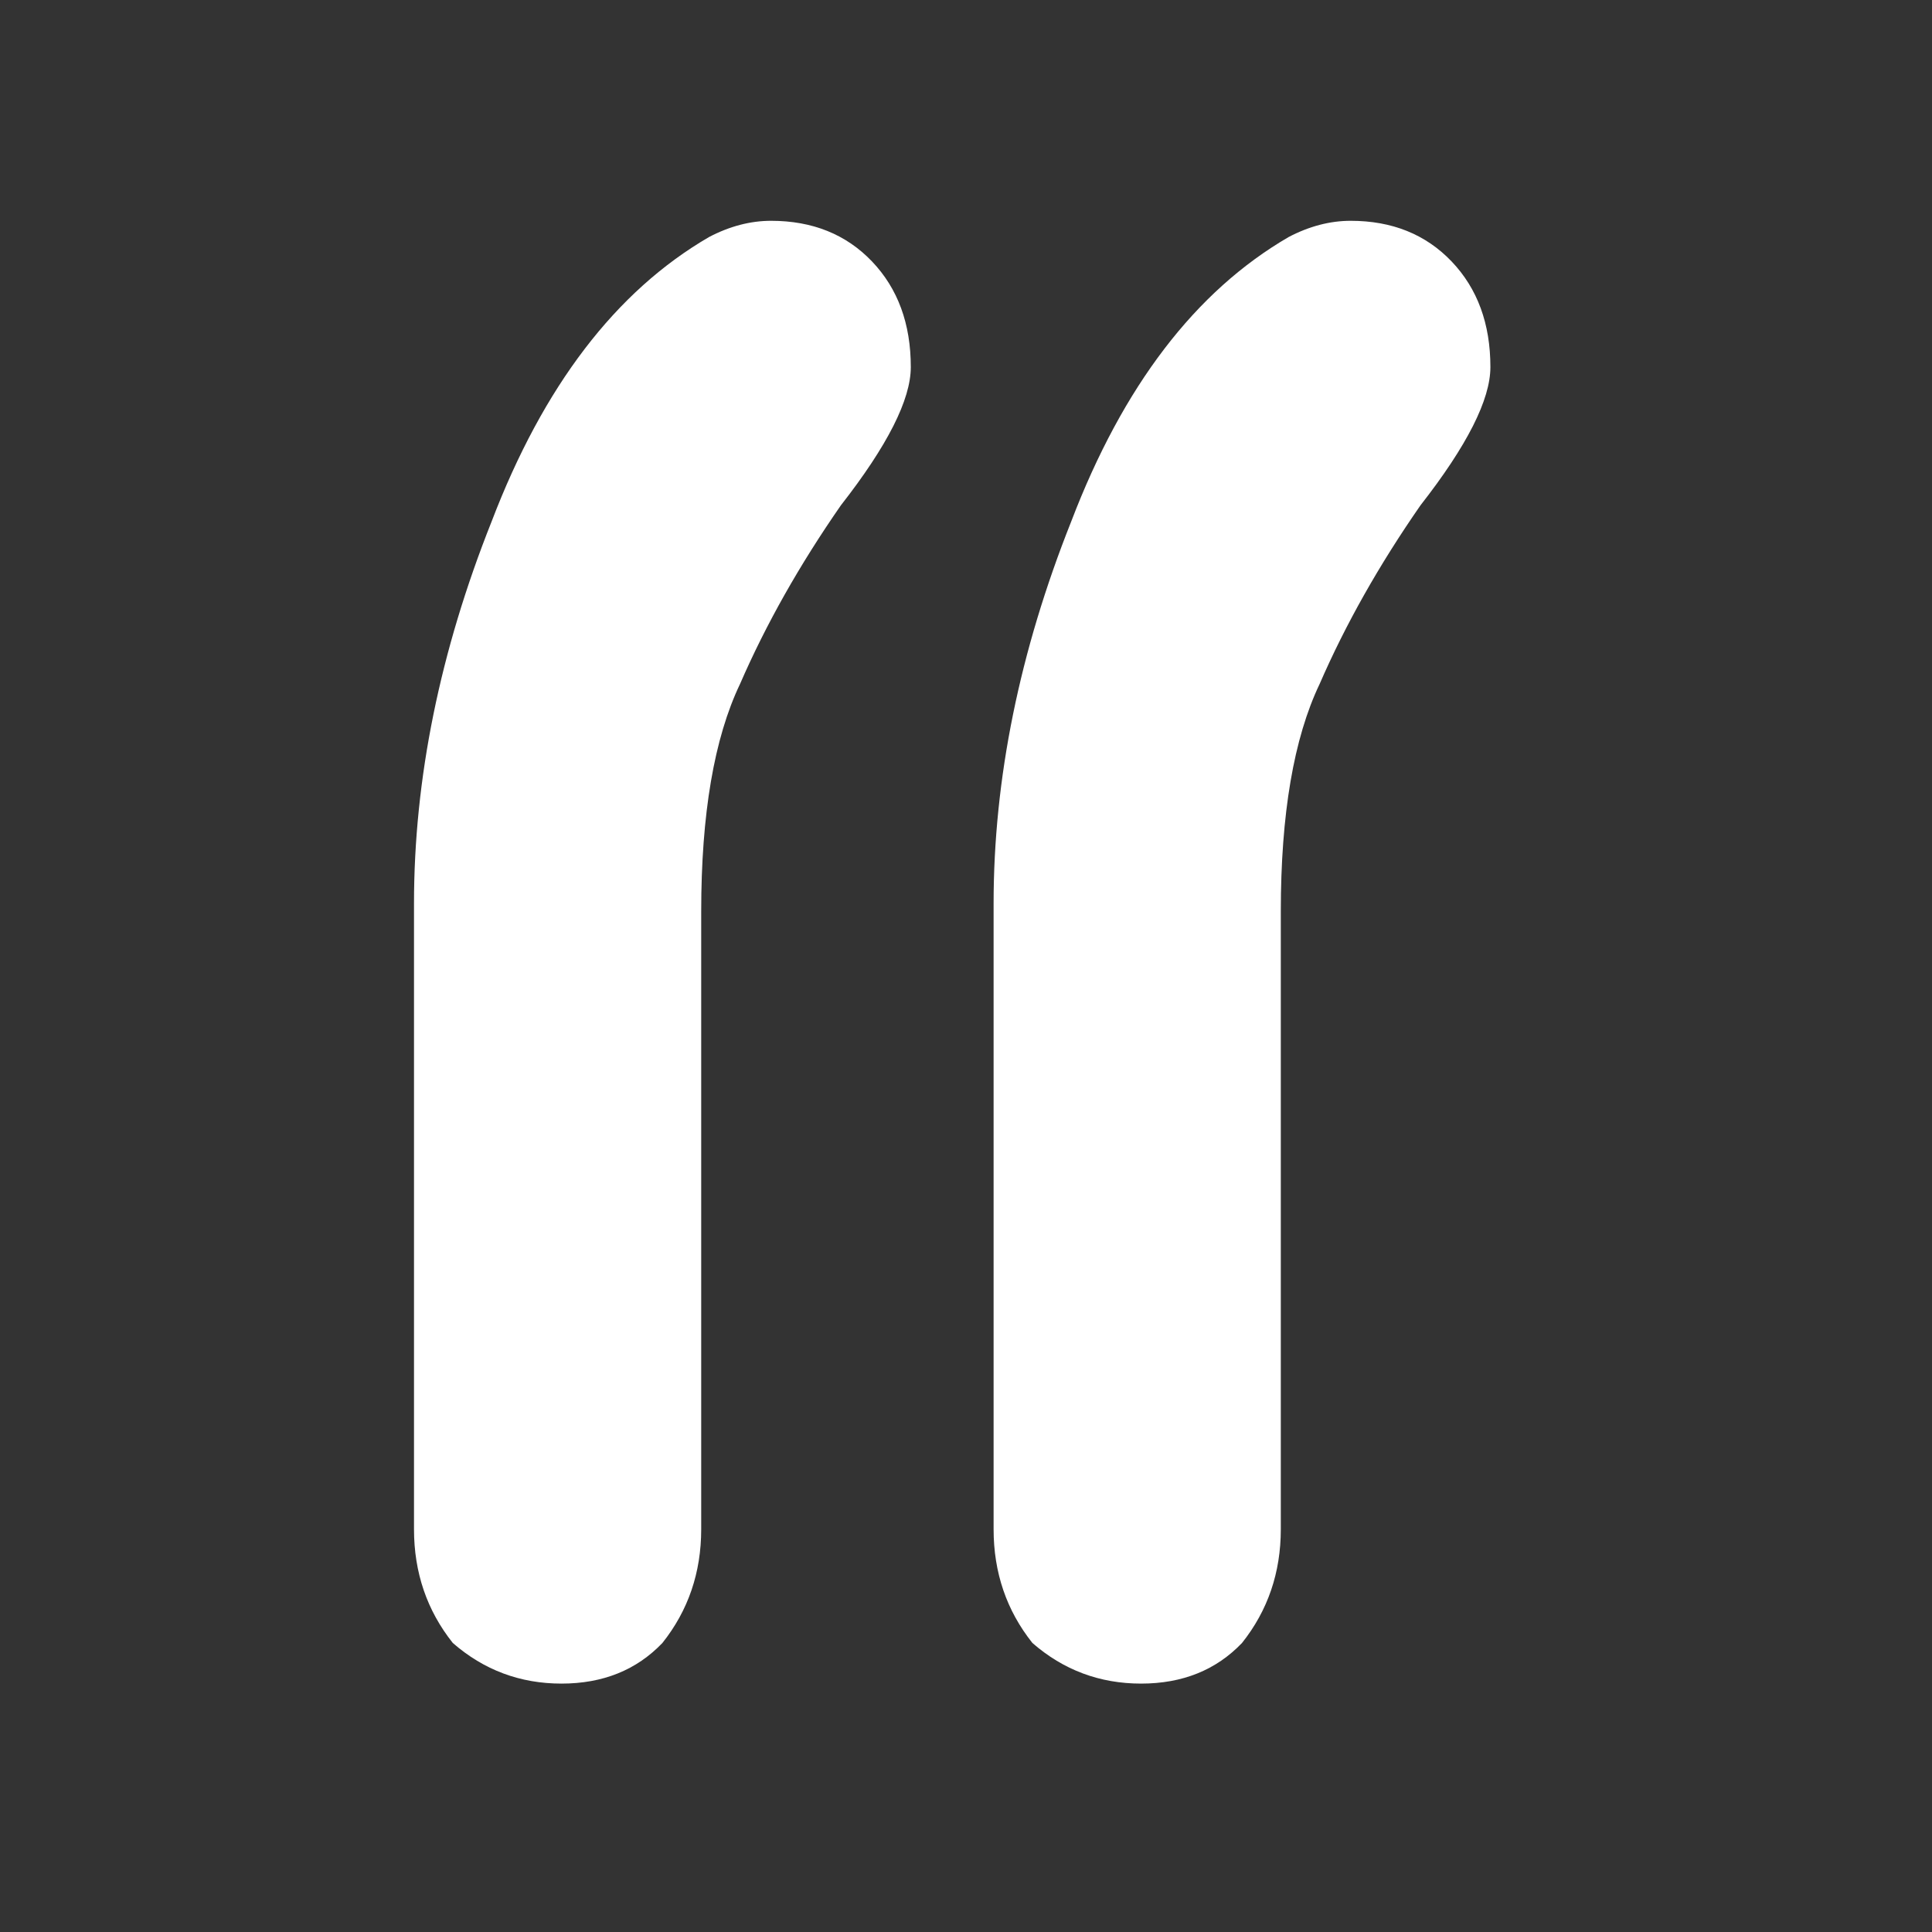 <svg width="70" height="70" viewBox="0 0 70 70" fill="none" xmlns="http://www.w3.org/2000/svg">
<rect x="0" y="0" width="70" height="70" fill="#333333" stroke="none"/>
<path d="M27.938 8C29.438 8 30.656 8.491 31.594 9.472C32.531 10.454 33 11.73 33 13.3C33 14.478 32.156 16.146 30.469 18.306C28.969 20.465 27.75 22.624 26.812 24.783C25.875 26.746 25.406 29.494 25.406 33.028V55.406C25.406 56.976 24.938 58.35 24 59.528C23.062 60.509 21.844 61 20.344 61C18.844 61 17.531 60.509 16.406 59.528C15.469 58.35 15 56.976 15 55.406V32.733C15 28.218 15.938 23.606 17.812 18.895C19.688 13.987 22.312 10.552 25.688 8.589C26.438 8.196 27.188 8 27.938 8Z" fill="white"/>
<path d="M48.938 8C50.438 8 51.656 8.491 52.594 9.472C53.531 10.454 54 11.73 54 13.3C54 14.478 53.156 16.146 51.469 18.306C49.969 20.465 48.75 22.624 47.812 24.783C46.875 26.746 46.406 29.494 46.406 33.028V55.406C46.406 56.976 45.938 58.35 45 59.528C44.062 60.509 42.844 61 41.344 61C39.844 61 38.531 60.509 37.406 59.528C36.469 58.35 36 56.976 36 55.406V32.733C36 28.218 36.938 23.606 38.812 18.895C40.688 13.987 43.312 10.552 46.688 8.589C47.438 8.196 48.188 8 48.938 8Z" fill="white"/>
</svg>

